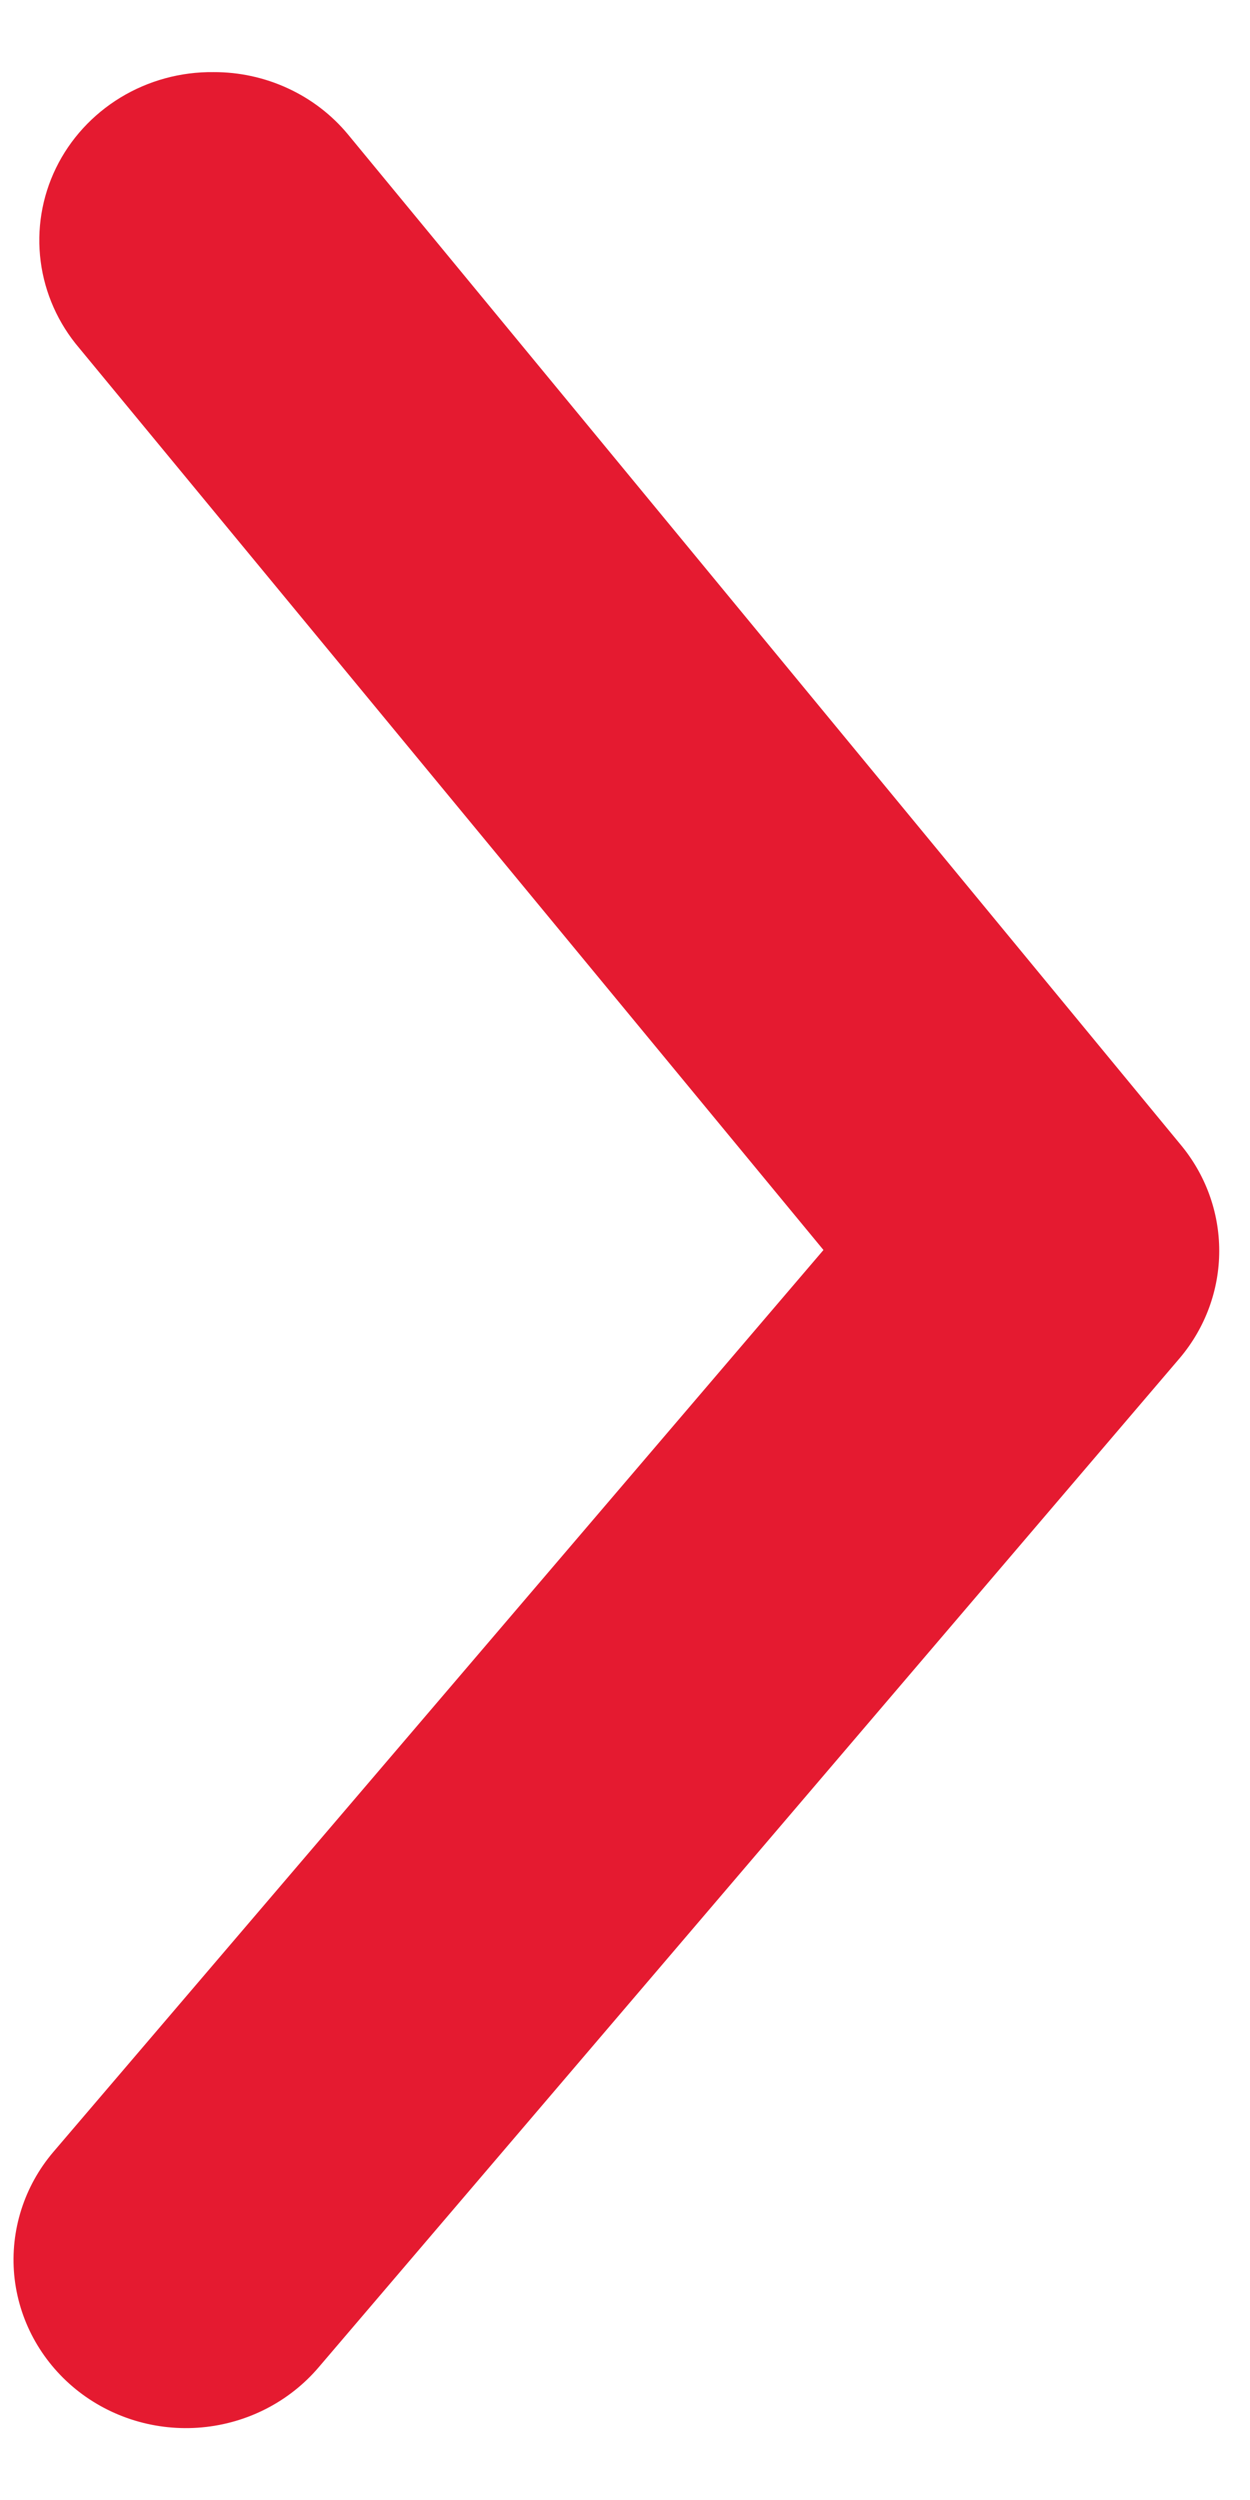 <svg width="13" height="26" viewBox="0 0 13 26" fill="none" xmlns="http://www.w3.org/2000/svg">
<path d="M2.221 0.75C2.489 0.749 2.753 0.807 2.995 0.919C3.237 1.031 3.45 1.194 3.619 1.398L12.273 11.898C12.536 12.211 12.68 12.603 12.68 13.009C12.68 13.414 12.536 13.807 12.273 14.12L3.314 24.62C3.01 24.977 2.573 25.202 2.099 25.245C1.626 25.288 1.154 25.145 0.788 24.848C0.422 24.55 0.192 24.124 0.148 23.661C0.105 23.198 0.251 22.737 0.555 22.38L8.564 13L0.824 3.62C0.605 3.363 0.466 3.05 0.423 2.719C0.38 2.387 0.435 2.05 0.582 1.748C0.729 1.446 0.962 1.192 1.252 1.015C1.543 0.838 1.879 0.746 2.221 0.75Z" fill="#E51A30"/>
</svg>
